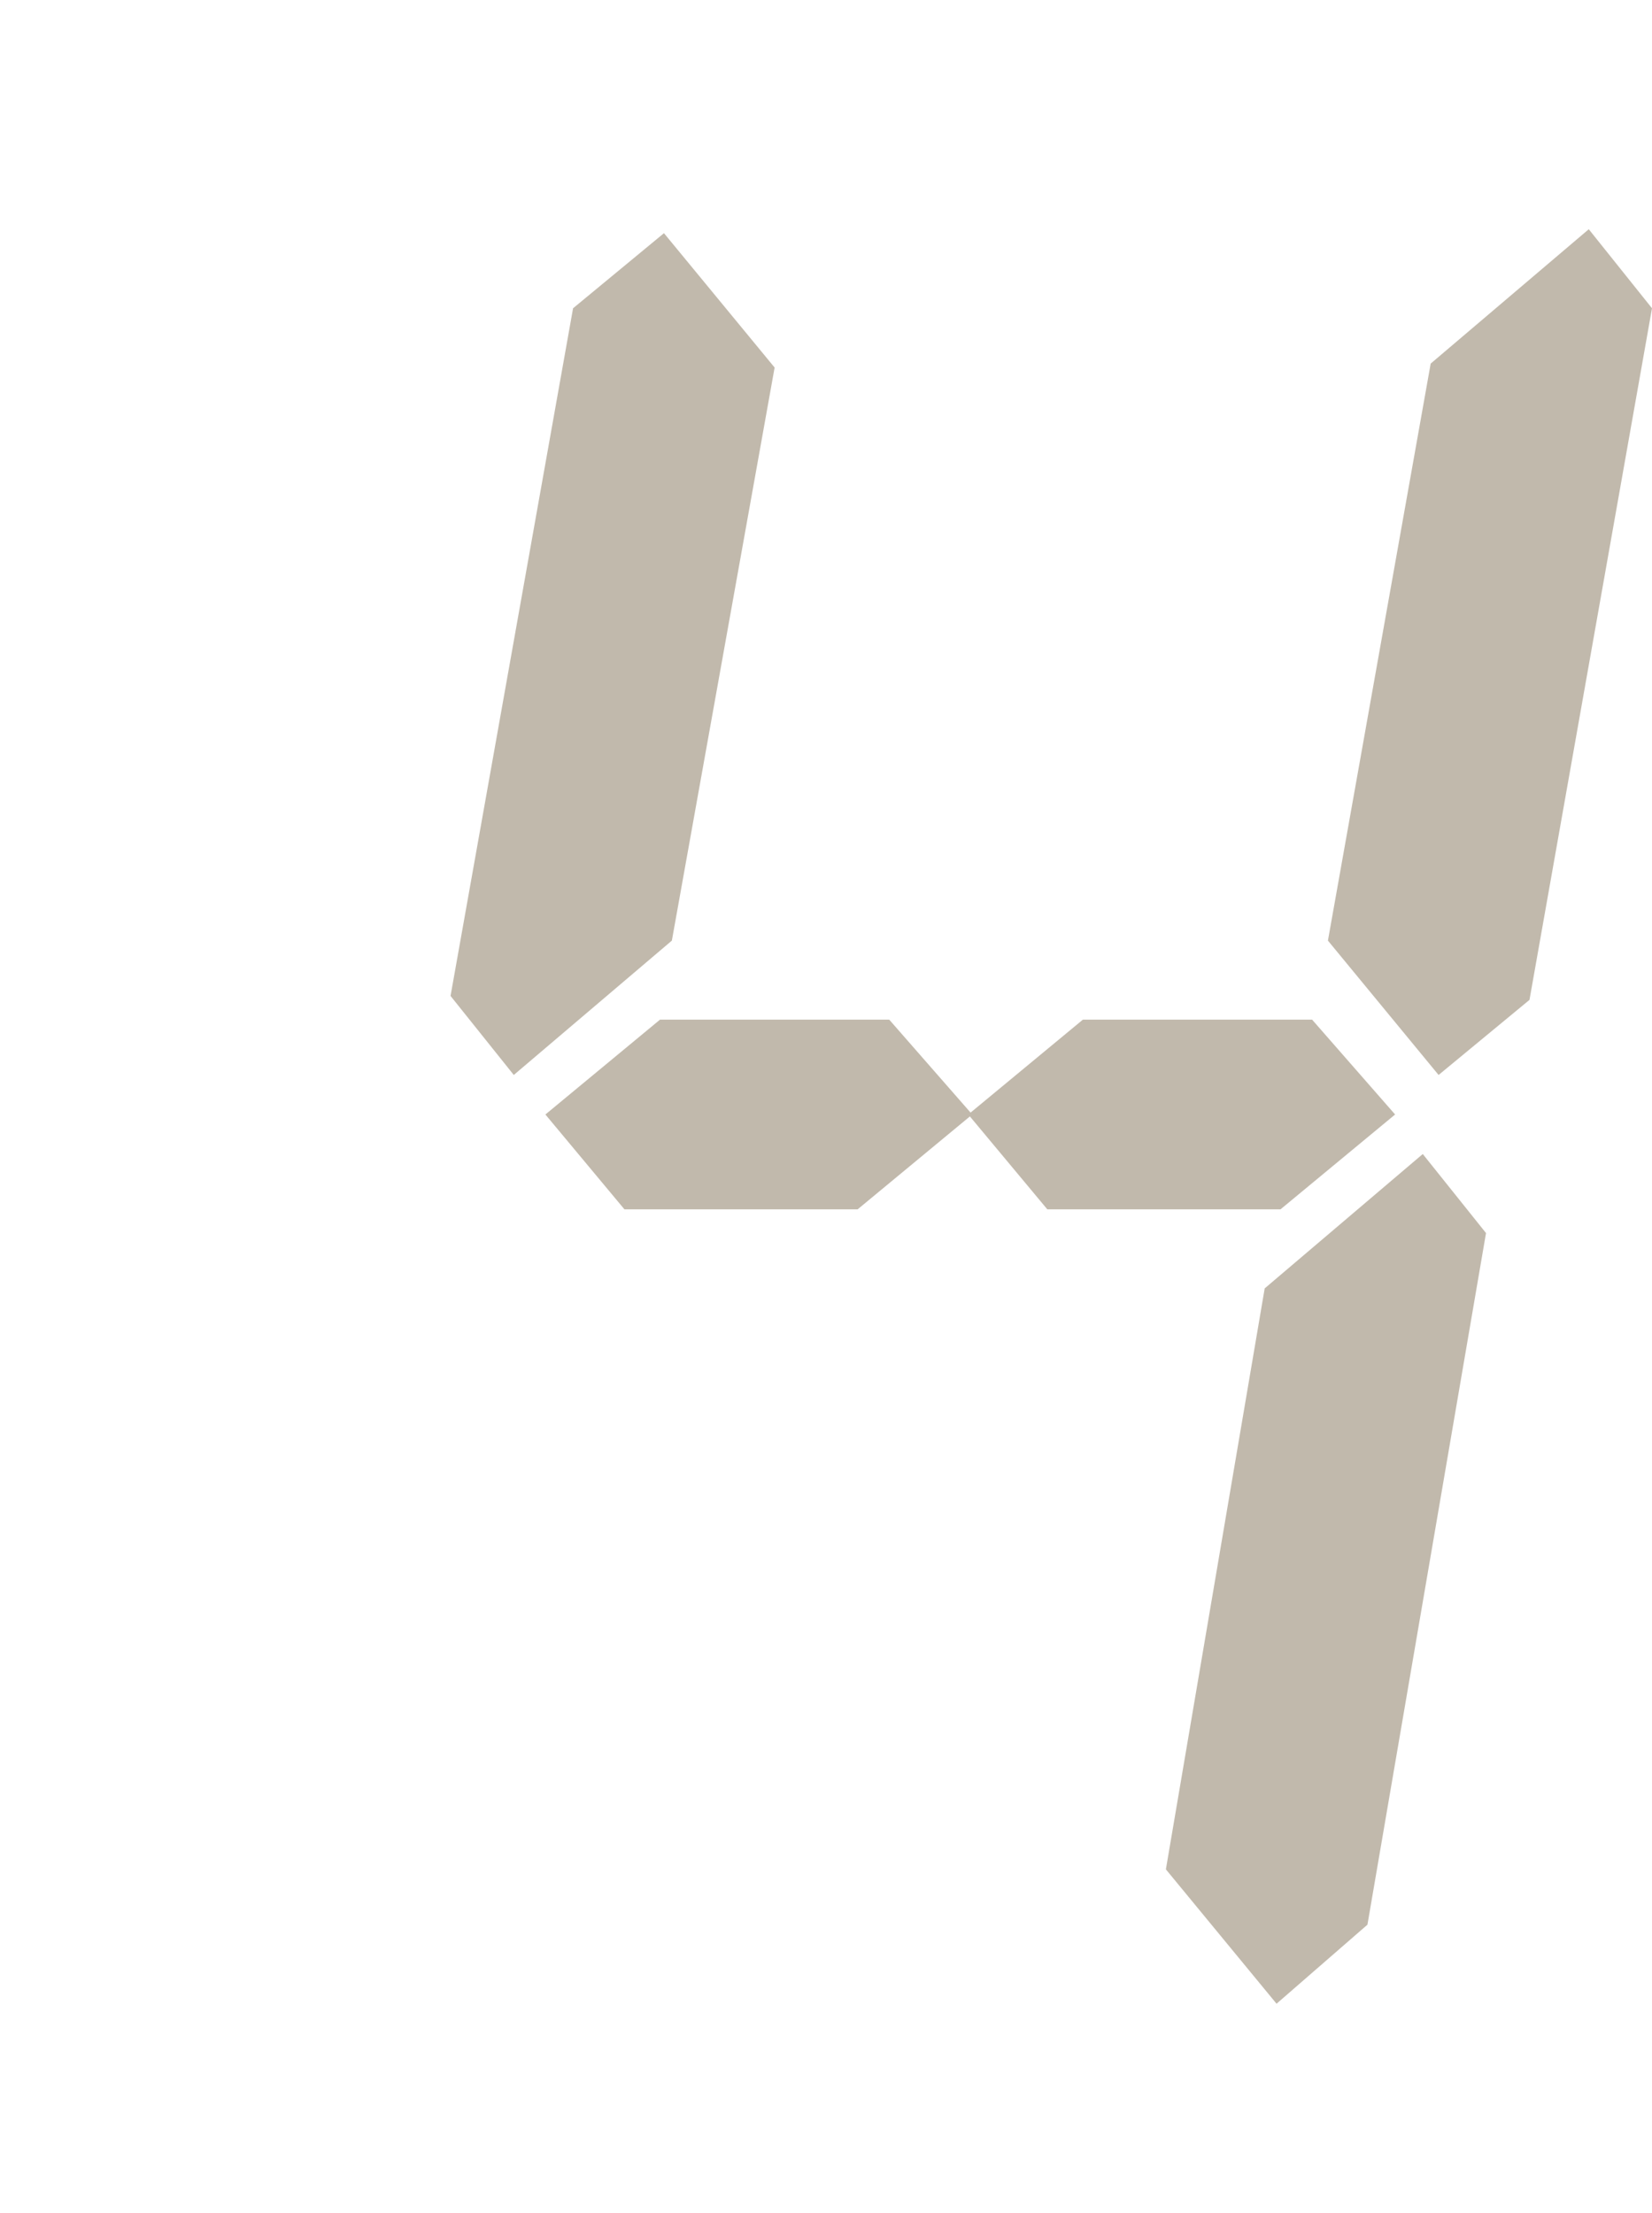 <?xml version="1.0" encoding="utf-8"?>
<!-- Generator: Adobe Illustrator 28.0.0, SVG Export Plug-In . SVG Version: 6.00 Build 0)  -->
<svg version="1.1" id="Layer_1" xmlns="http://www.w3.org/2000/svg" xmlns:xlink="http://www.w3.org/1999/xlink" x="0px" y="0px"
	 viewBox="0 0 41.8 56" style="enable-background:new 0 0 41.8 56;" xml:space="preserve">
<style type="text/css">
	.st0{fill:#C1B9AC;}
</style>
<path class="st0" d="M14.5,7.8l2.3-1.9l2.8,3.4L17,23.8l-4,3.4l-1.6-2L14.5,7.8z M24.6,28.2l-2.9,2.4h-5.9l-2-2.4l2.9-2.4h5.8
	L24.6,28.2z M35.3,28.2l-2.9,2.4h-5.9l-2-2.4l2.9-2.4h5.8L35.3,28.2z M34.6,48.7l-2.3,2l-2.8-3.4L32,32.6l4-3.4l1.6,2L34.6,48.7z
	 M41.8,7.8l-3.1,17.5l-2.3,1.9l-2.8-3.4l2.6-14.6l4-3.4L41.8,7.8z"/>
</svg>
